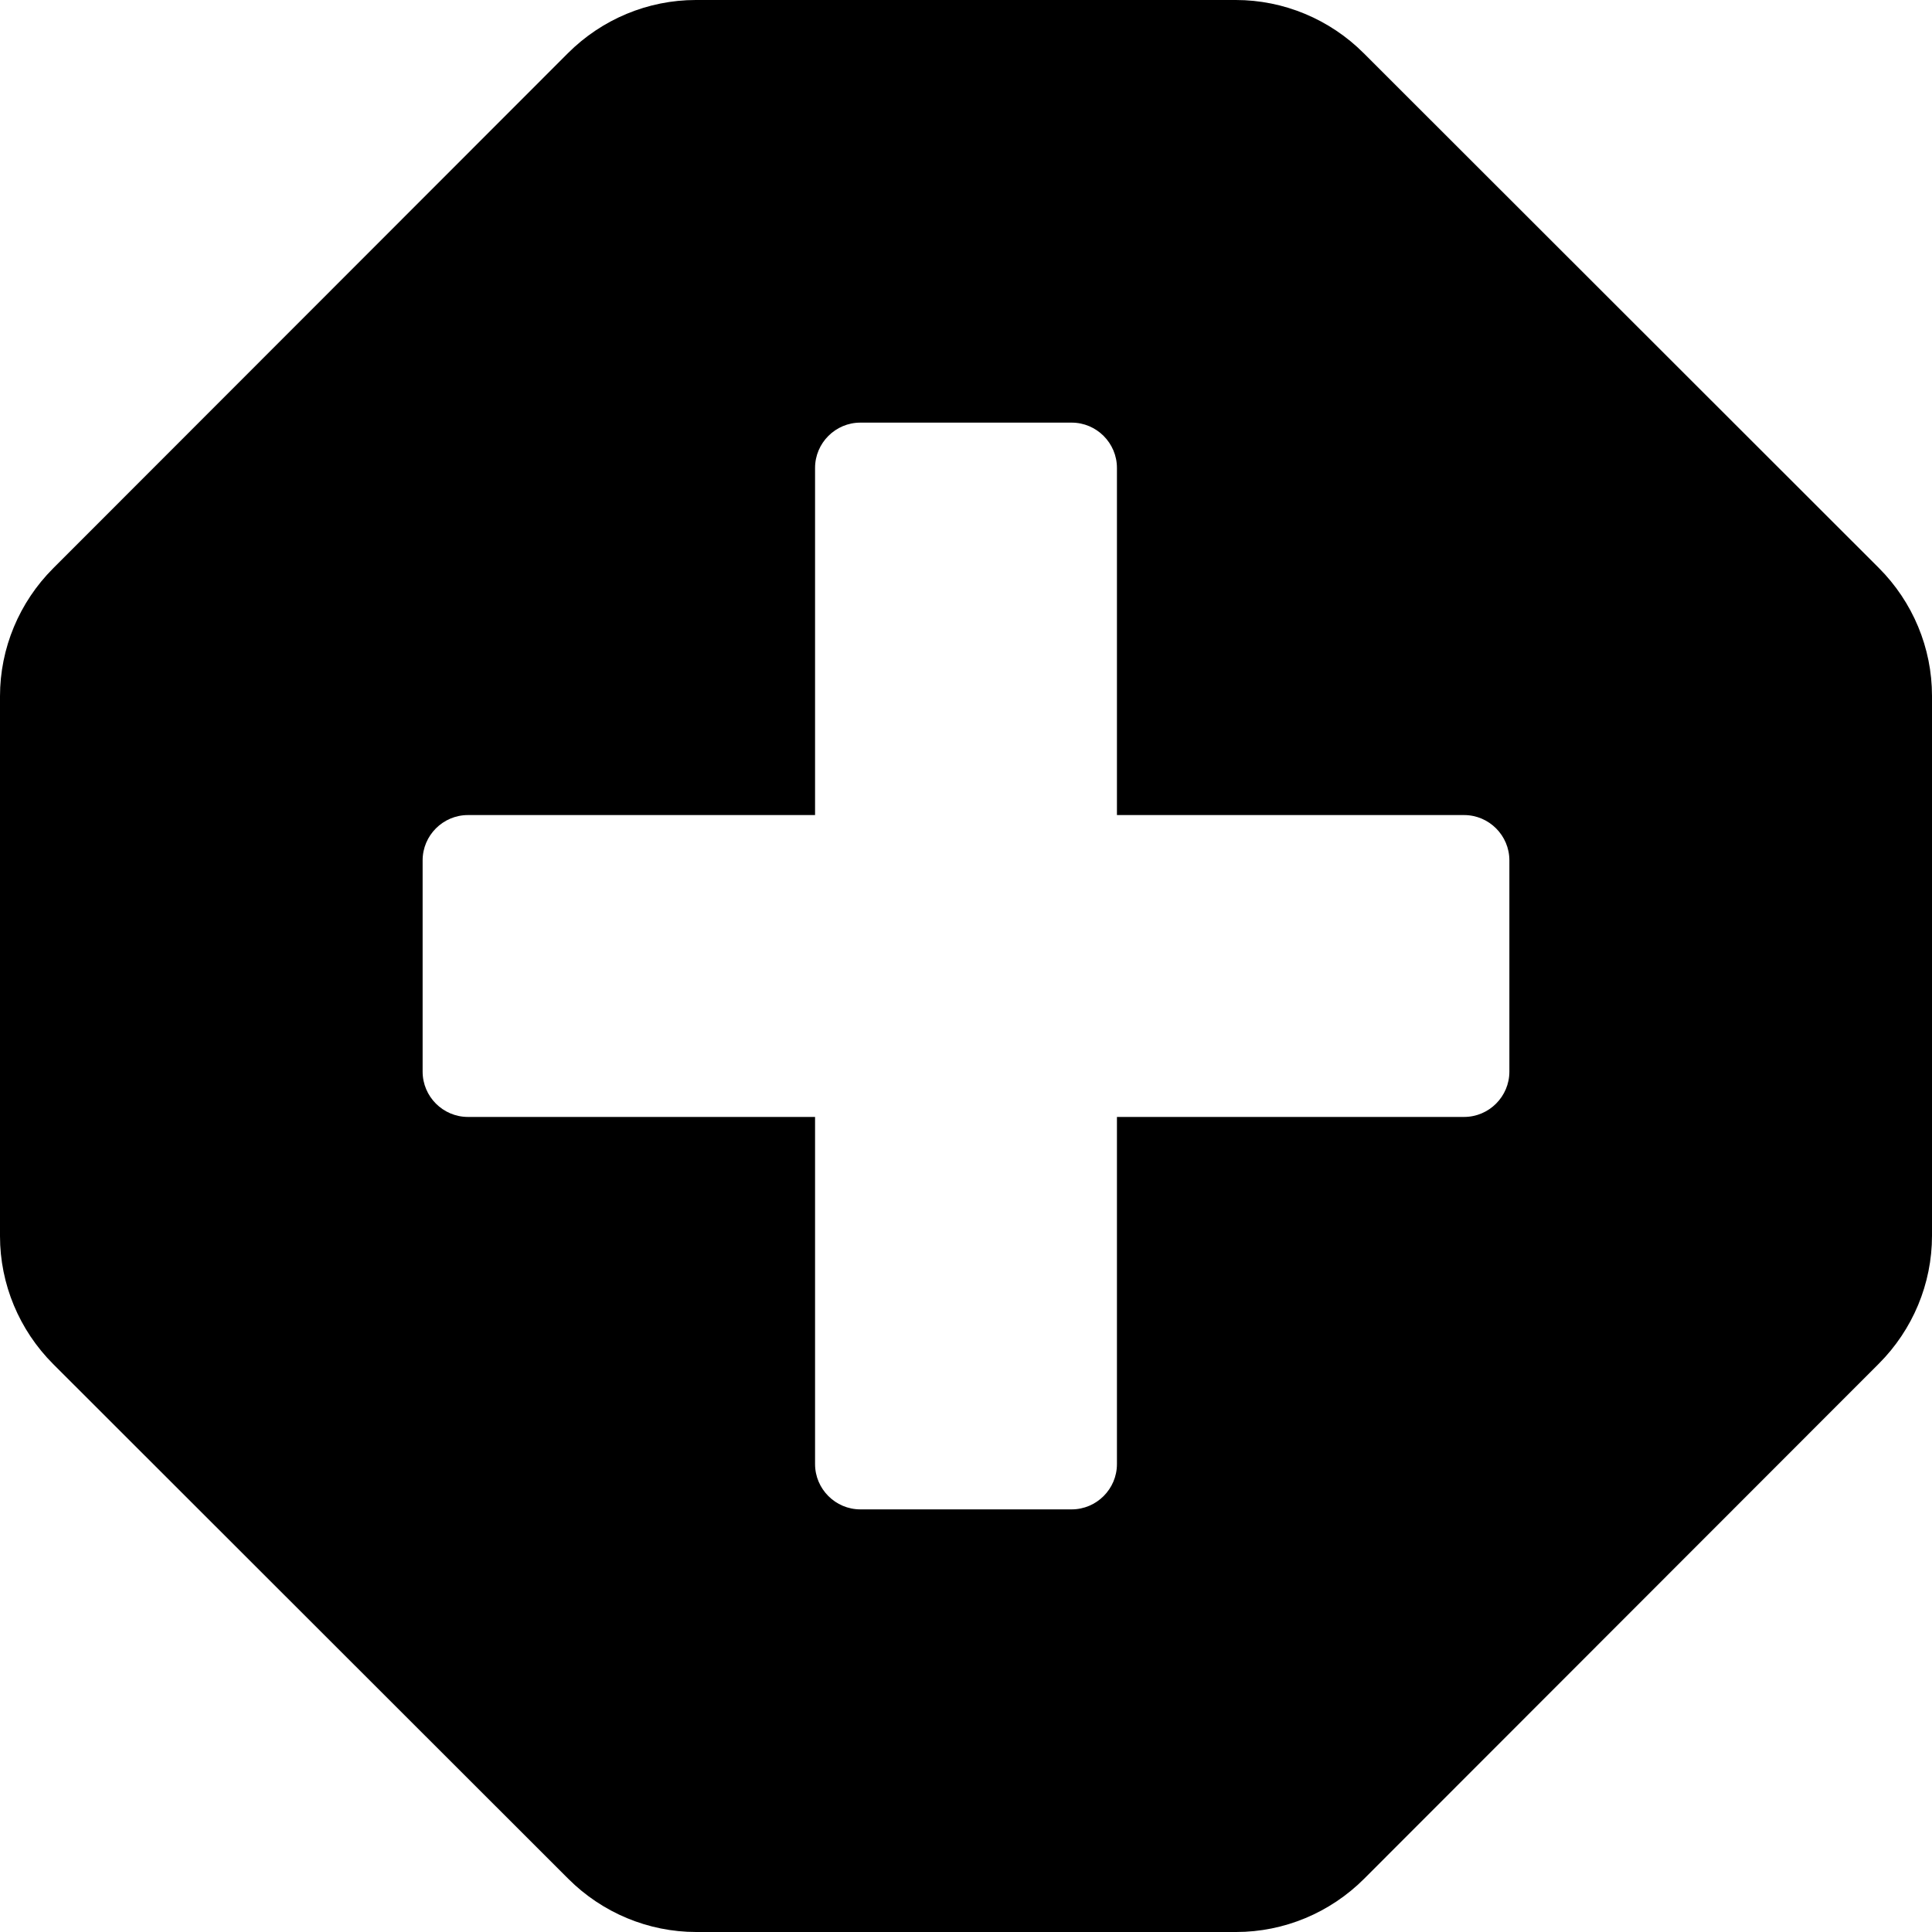 <svg xmlns="http://www.w3.org/2000/svg"
     viewBox="0 0 512 512"><!-- Font Awesome Pro 5.15.2 by @fontawesome - https://fontawesome.com License - https://fontawesome.com/license (Commercial License) -->
    <path d="M497.9 150.5c9 9 14.1 21.2 14.1 33.9v143.1c0 12.7-5.1 24.9-14.1 33.9L361.5 497.9c-9 9-21.2 14.1-33.9 14.1H184.5c-12.7 0-24.9-5.1-33.9-14.1L14.1 361.5c-9-9-14.1-21.2-14.1-33.9V184.5c0-12.7 5.1-24.9 14.1-33.9L150.5 14.1c9-9 21.2-14.1 33.9-14.1h143.1c12.7 0 24.9 5.1 33.9 14.1l136.5 136.4zM400 228c0-6.6-5.4-12-12-12h-92v-92c0-6.6-5.4-12-12-12h-56c-6.6 0-12 5.4-12 12v92h-92c-6.6 0-12 5.4-12 12v56c0 6.6 5.4 12 12 12h92v92c0 6.6 5.4 12 12 12h56c6.6 0 12-5.4 12-12v-92h92c6.6 0 12-5.4 12-12v-56z"/>
</svg>
